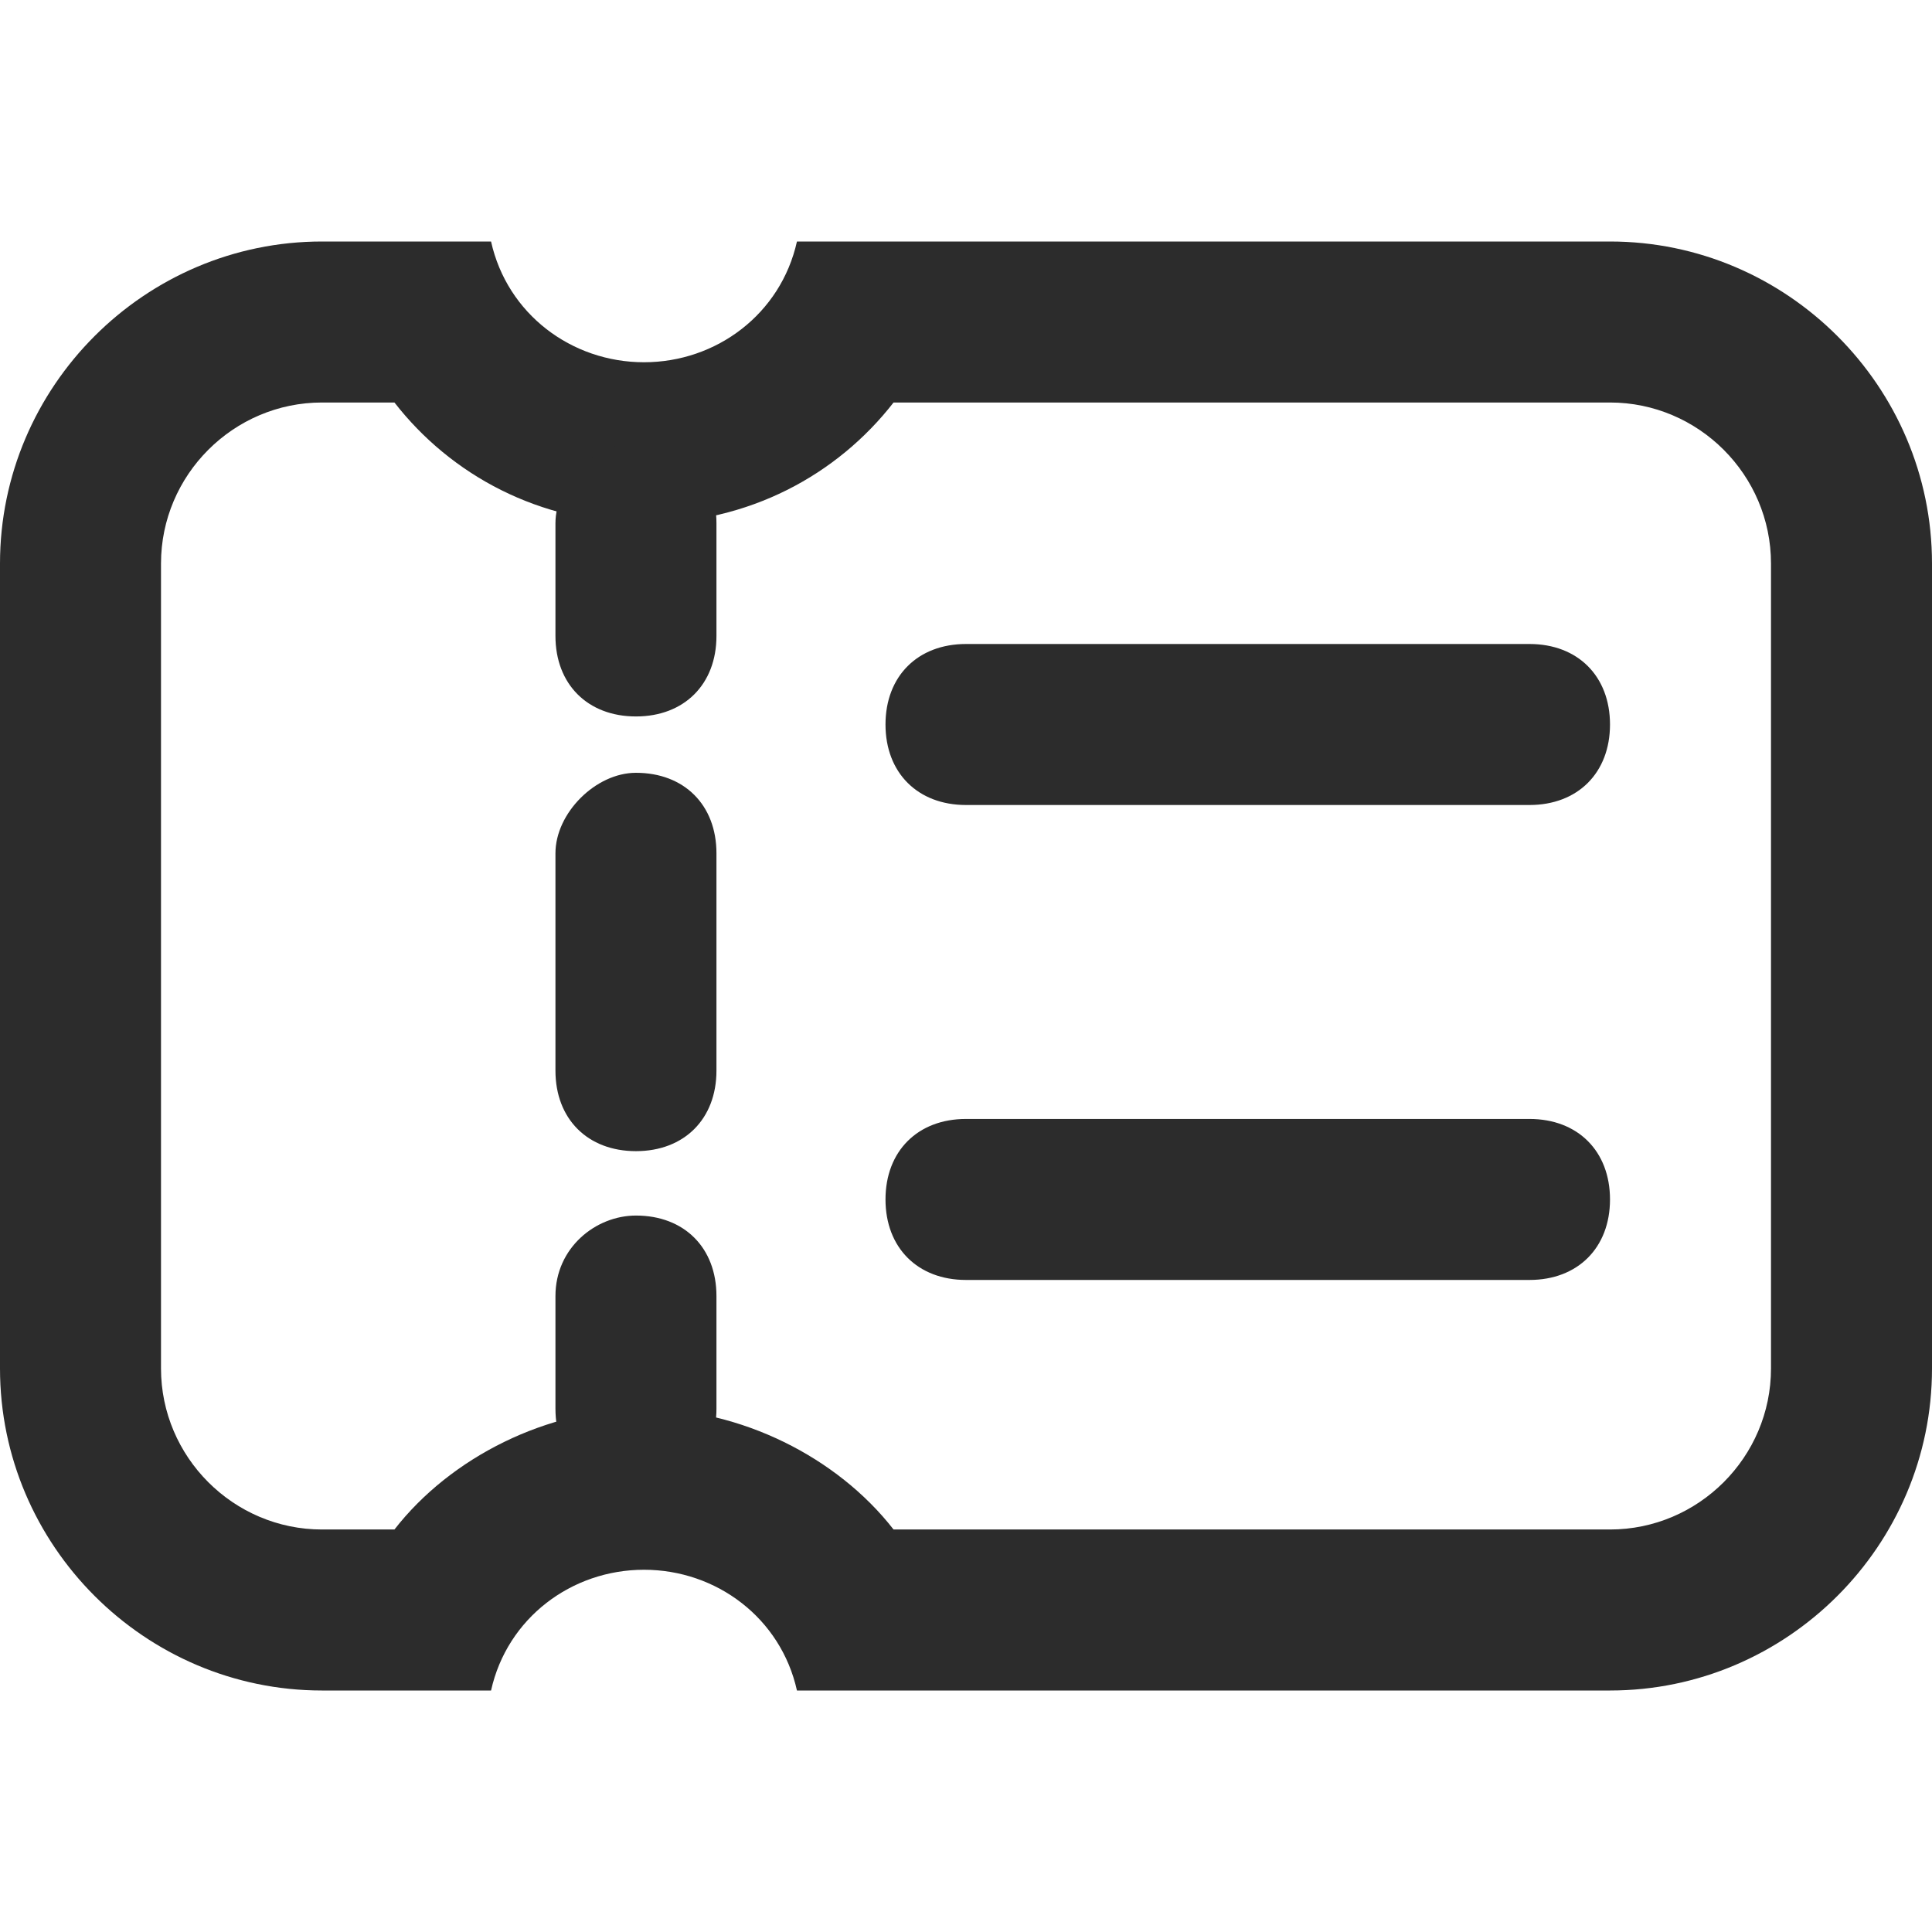 <?xml version="1.0" standalone="no"?><!DOCTYPE svg PUBLIC "-//W3C//DTD SVG 1.1//EN" "http://www.w3.org/Graphics/SVG/1.1/DTD/svg11.dtd"><svg class="icon" width="200px" height="200.00px" viewBox="0 0 1024 1024" version="1.1" xmlns="http://www.w3.org/2000/svg"><path fill="#2c2c2c" d="M853.333 128H422.4c-8.533 38.4-42.667 64-81.067 64S268.8 166.4 260.267 128H170.667C76.8 128 0 204.8 0 298.667v426.667c0 93.867 76.8 170.667 170.667 170.667h89.6c8.533-38.4 42.667-64 81.067-64s72.533 25.6 81.067 64H853.333c93.867 0 170.667-76.8 170.667-170.667V298.667c0-93.867-76.8-170.667-170.667-170.667z m85.333 597.333c0 46.933-38.4 85.333-85.333 85.333h-379.733c-29.867-38.4-81.067-64-132.267-64s-102.4 25.6-132.267 64H170.667c-46.933 0-85.333-38.4-85.333-85.333V298.667c0-46.933 38.4-85.333 85.333-85.333h38.4c29.867 38.4 76.8 64 132.267 64s102.4-25.6 132.267-64H853.333c46.933 0 85.333 38.4 85.333 85.333v426.667z"  /><path fill="#2c2c2c" d="M337.067 234.667c25.6 0 42.667 17.067 42.667 42.667v59.733c0 25.6-17.067 42.667-42.667 42.667s-42.667-17.067-42.667-42.667V277.333c0-21.333 21.333-42.667 42.667-42.667z m0 174.933c25.6 0 42.667 17.067 42.667 42.667v115.2c0 25.6-17.067 42.667-42.667 42.667s-42.667-17.067-42.667-42.667v-115.2c0-21.333 21.333-42.667 42.667-42.667z m0 234.667c25.6 0 42.667 17.067 42.667 42.667v59.733c0 25.6-17.067 42.667-42.667 42.667s-42.667-17.067-42.667-42.667v-59.733c0-25.6 21.333-42.667 42.667-42.667zM469.333 384c0-25.6 17.067-42.667 42.667-42.667h298.667c25.6 0 42.667 17.067 42.667 42.667s-17.067 42.667-42.667 42.667h-298.667c-25.6 0-42.667-17.067-42.667-42.667zM469.333 635.733c0-25.6 17.067-42.667 42.667-42.667h298.667c25.6 0 42.667 17.067 42.667 42.667s-17.067 42.667-42.667 42.667h-298.667c-25.6 0-42.667-17.067-42.667-42.667z"  /></svg>